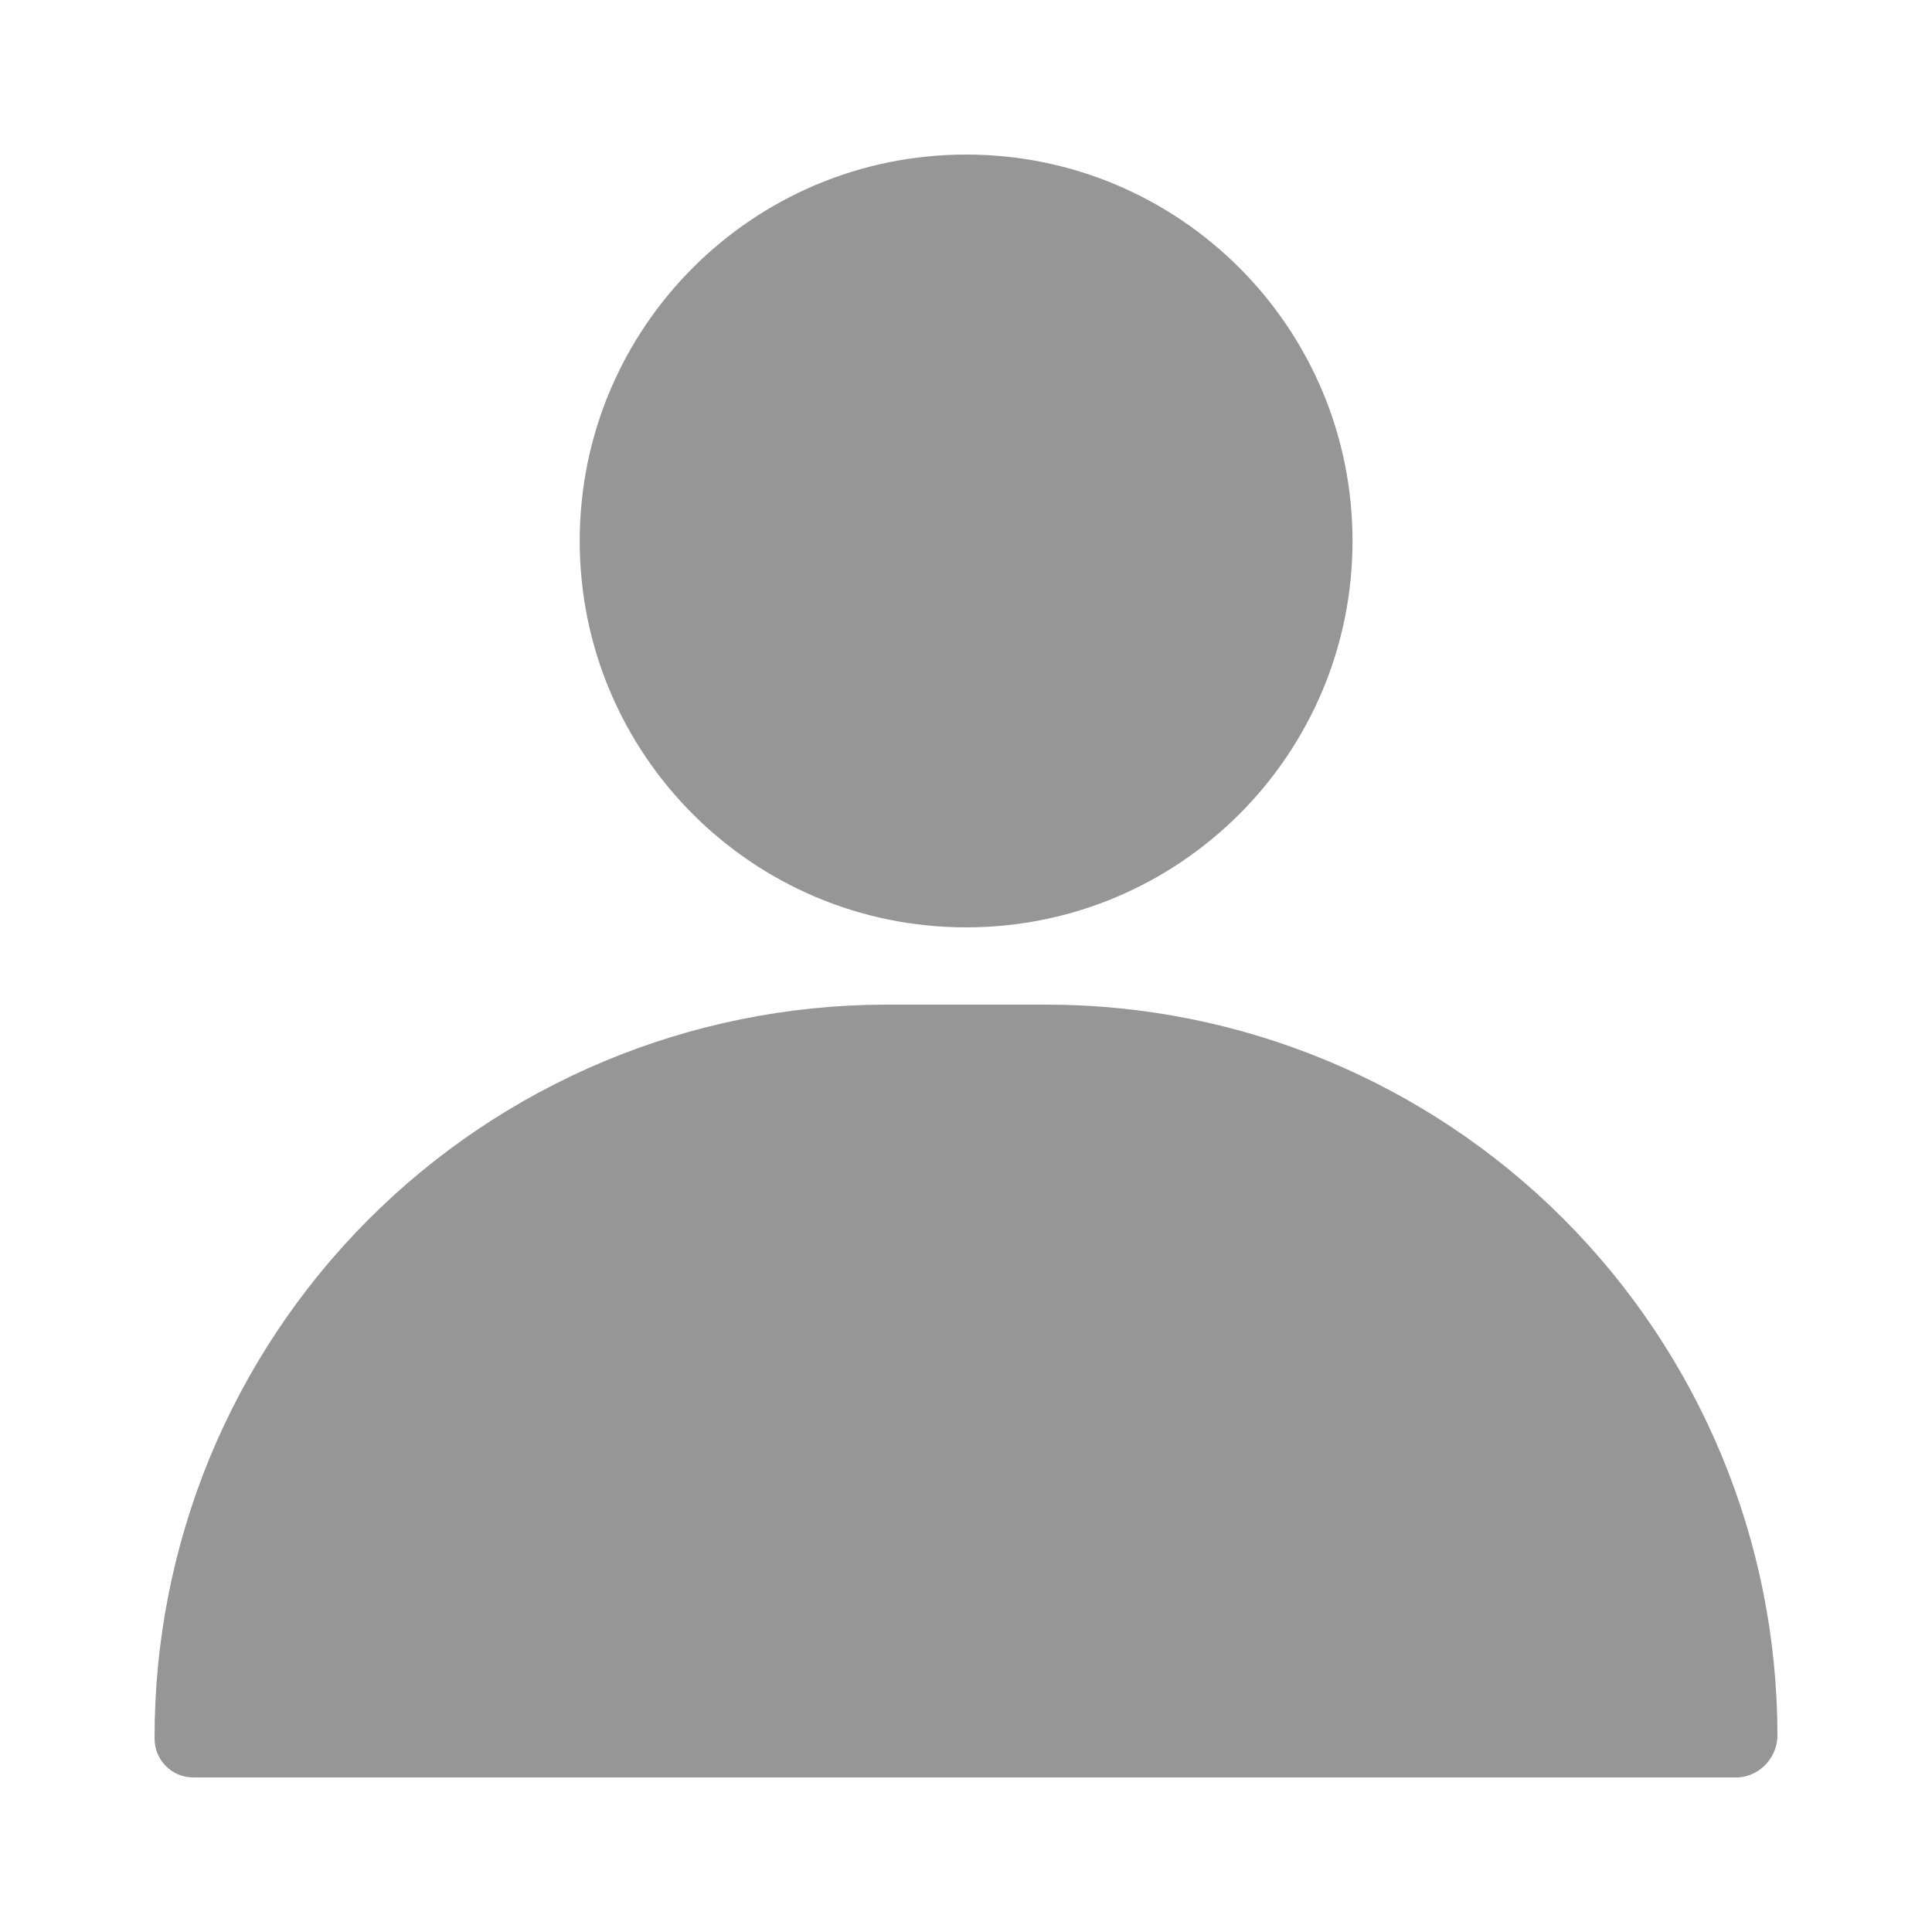 <svg width="16" height="16" viewBox="0 0 16 16" fill="none" xmlns="http://www.w3.org/2000/svg">
<path d="M8.001 7.68C9.768 7.68 11.201 6.247 11.201 4.48C11.201 2.713 9.768 1.28 8.001 1.28C6.233 1.28 4.801 2.713 4.801 4.48C4.801 6.247 6.233 7.68 8.001 7.68Z" fill="#2E2E2E" fill-opacity="0.5"/>
<path d="M8.679 8.32H7.322C6.526 8.323 5.738 8.482 5.004 8.789C4.27 9.096 3.603 9.544 3.042 10.109C2.481 10.673 2.037 11.343 1.734 12.079C1.432 12.816 1.278 13.604 1.28 14.4C1.28 14.485 1.314 14.566 1.374 14.626C1.434 14.686 1.515 14.72 1.6 14.72H14.4C14.489 14.712 14.572 14.671 14.631 14.604C14.69 14.537 14.722 14.451 14.72 14.362C14.717 12.76 14.079 11.226 12.947 10.093C11.815 8.961 10.28 8.323 8.679 8.32Z" fill="#2E2E2E" fill-opacity="0.5"/>
</svg>

